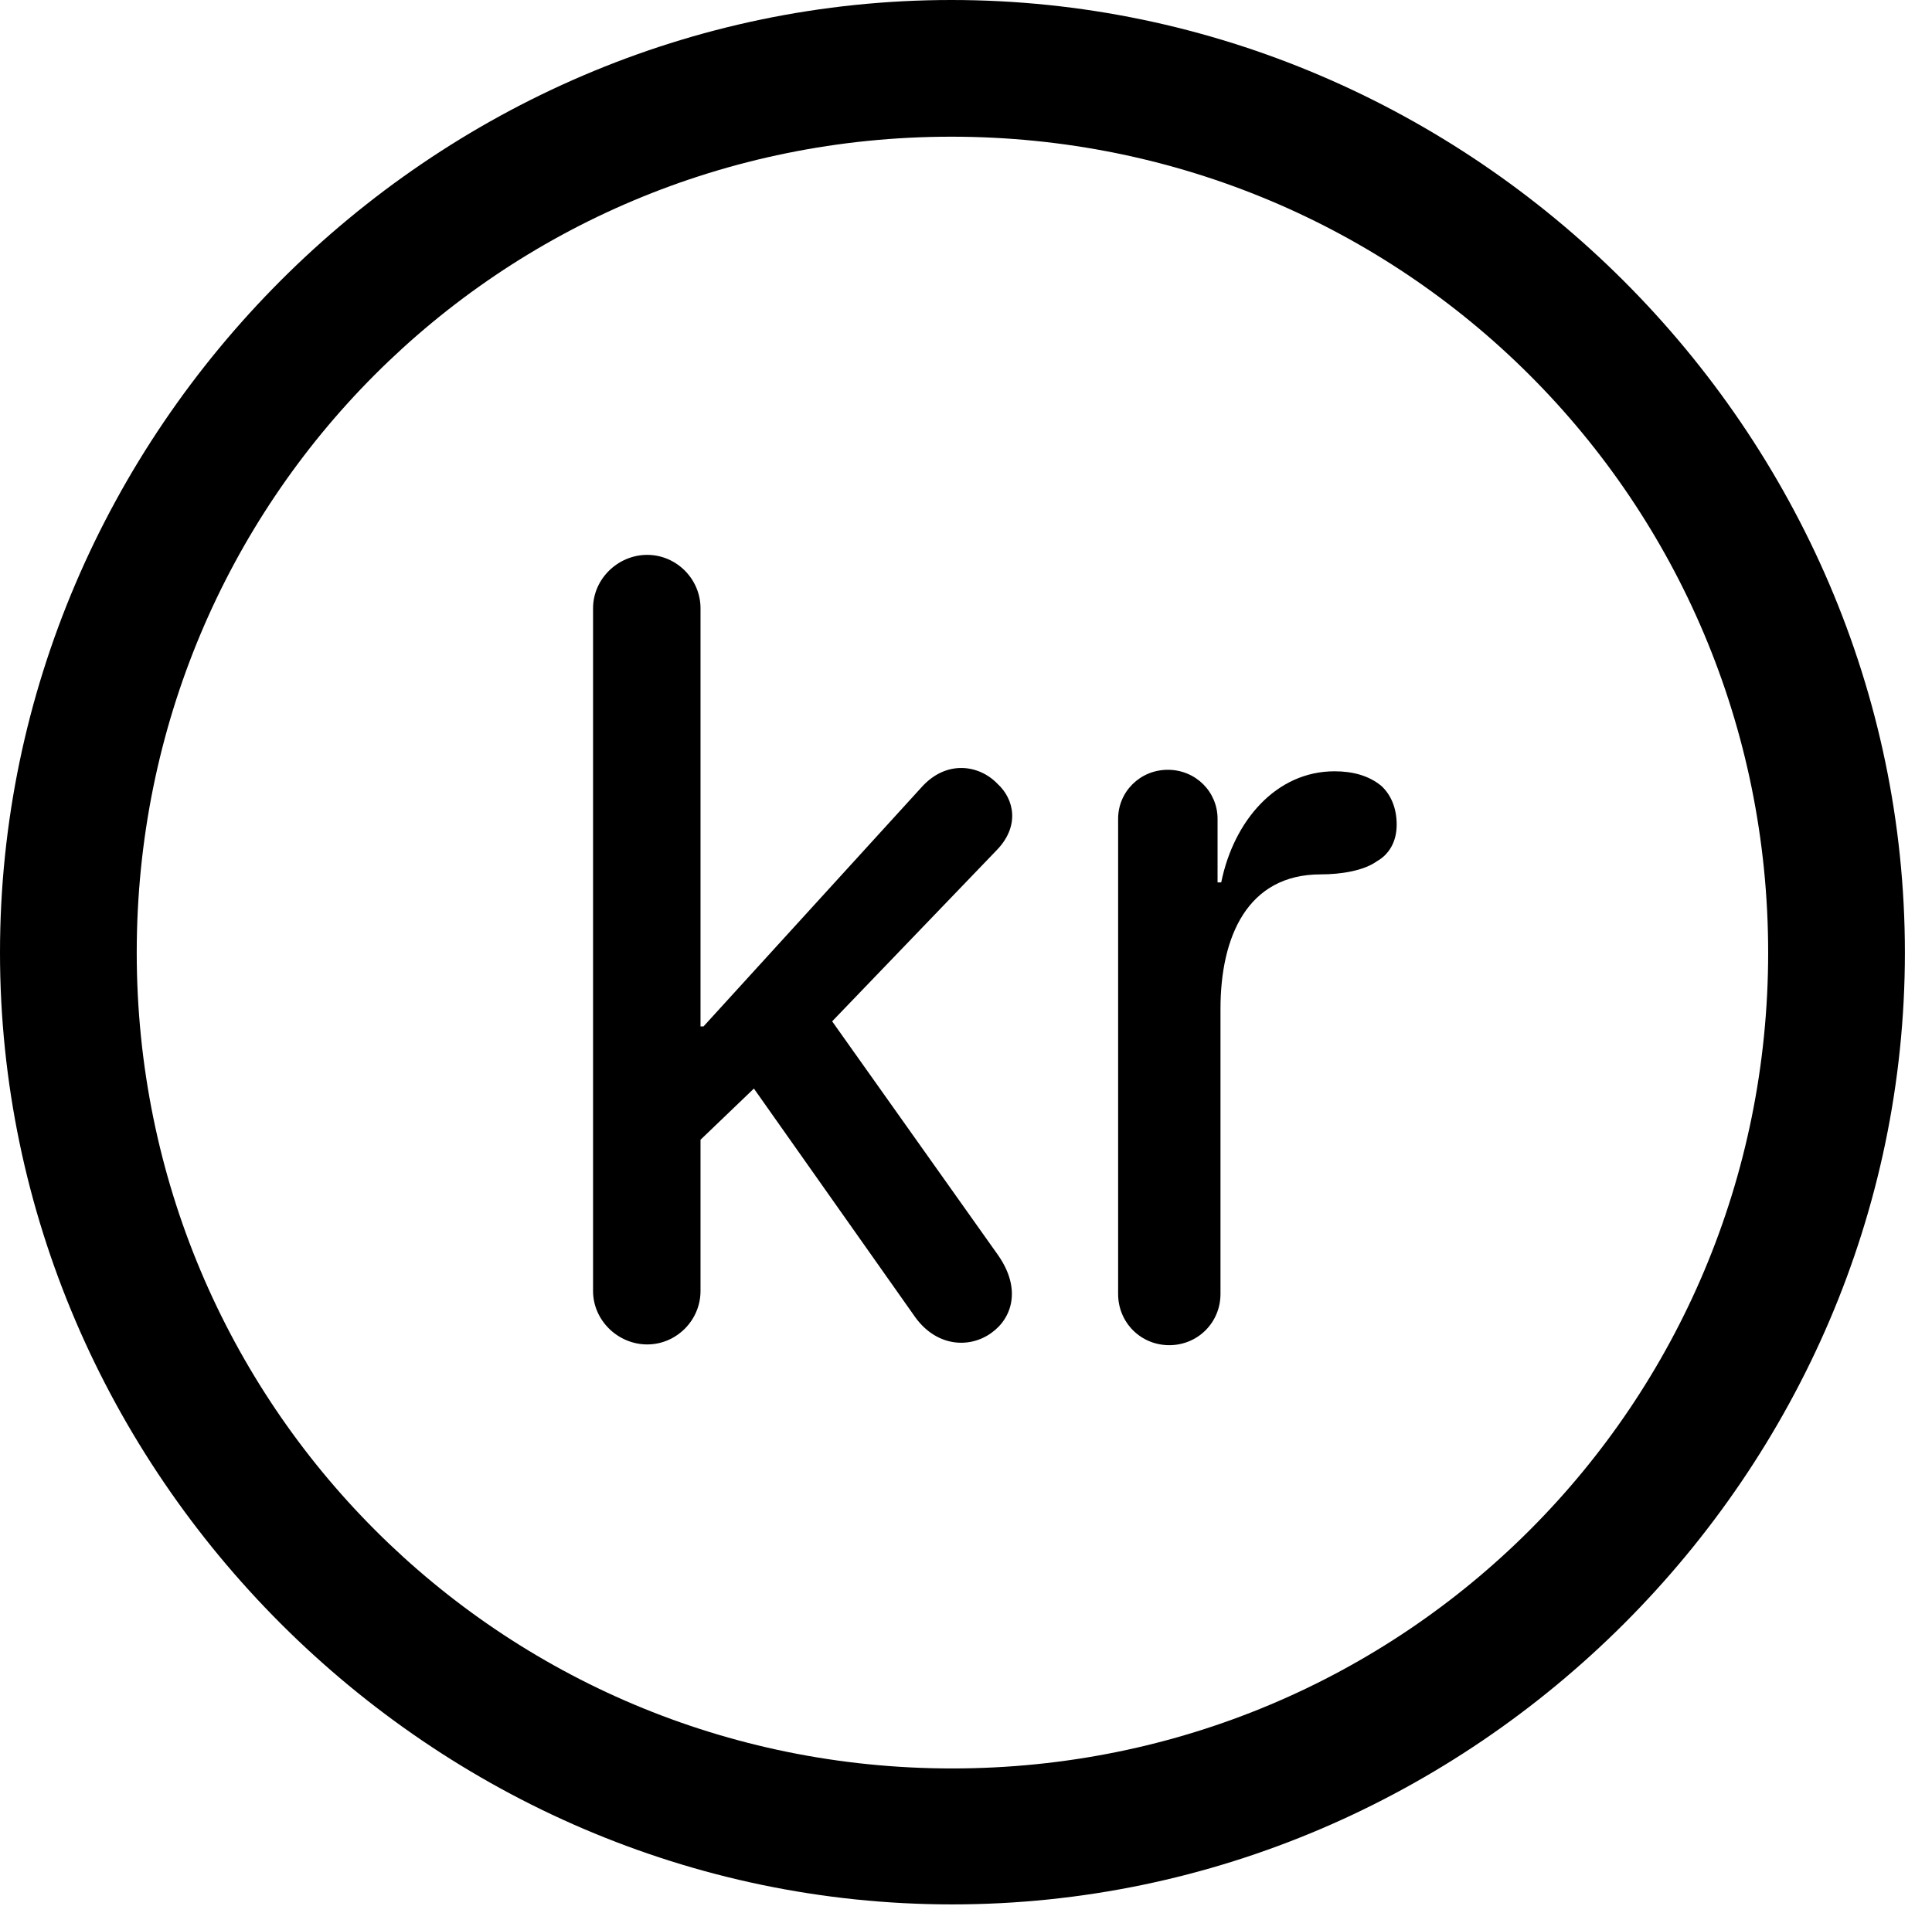 <svg version="1.1" xmlns="http://www.w3.org/2000/svg" xmlns:xlink="http://www.w3.org/1999/xlink" width="25.801" height="25.459" viewBox="0 0 25.801 25.459">
 <g>
  <rect height="25.459" opacity="0" width="25.801" x="0" y="0"/>
  <path d="M12.715 25.439C19.678 25.439 25.439 19.678 25.439 12.725C25.439 5.762 19.668 0 12.705 0C5.752 0 0 5.762 0 12.725C0 19.678 5.762 25.439 12.715 25.439ZM12.715 23.623C6.68 23.623 1.826 18.76 1.826 12.725C1.826 6.68 6.67 1.826 12.705 1.826C18.75 1.826 23.613 6.68 23.613 12.725C23.613 18.76 18.76 23.623 12.715 23.623Z" fill="currentColor"/>
  <path d="M8.643 17.959C9.033 17.959 9.355 17.637 9.355 17.246L9.355 15.225L10.068 14.541L12.197 17.559C12.49 17.998 12.949 18.018 13.242 17.803C13.516 17.607 13.643 17.217 13.33 16.768L11.113 13.643L13.31 11.357C13.623 11.035 13.545 10.674 13.32 10.469C13.076 10.215 12.637 10.146 12.305 10.518L9.395 13.711L9.355 13.711L9.355 8.125C9.355 7.734 9.033 7.412 8.643 7.412C8.252 7.412 7.92 7.734 7.92 8.125L7.92 17.246C7.92 17.637 8.252 17.959 8.643 17.959ZM15.615 17.969C15.996 17.969 16.299 17.666 16.299 17.285L16.299 13.477C16.299 12.51 16.66 11.68 17.637 11.68C17.91 11.68 18.213 11.631 18.389 11.504C18.545 11.416 18.652 11.25 18.652 11.016C18.652 10.791 18.574 10.615 18.447 10.498C18.281 10.361 18.066 10.303 17.822 10.303C17.041 10.303 16.475 10.967 16.309 11.787L16.26 11.787L16.26 10.938C16.26 10.576 15.967 10.283 15.596 10.283C15.225 10.283 14.932 10.576 14.932 10.938L14.932 17.285C14.932 17.666 15.234 17.969 15.615 17.969Z" fill="currentColor"/>
 </g>
</svg>
